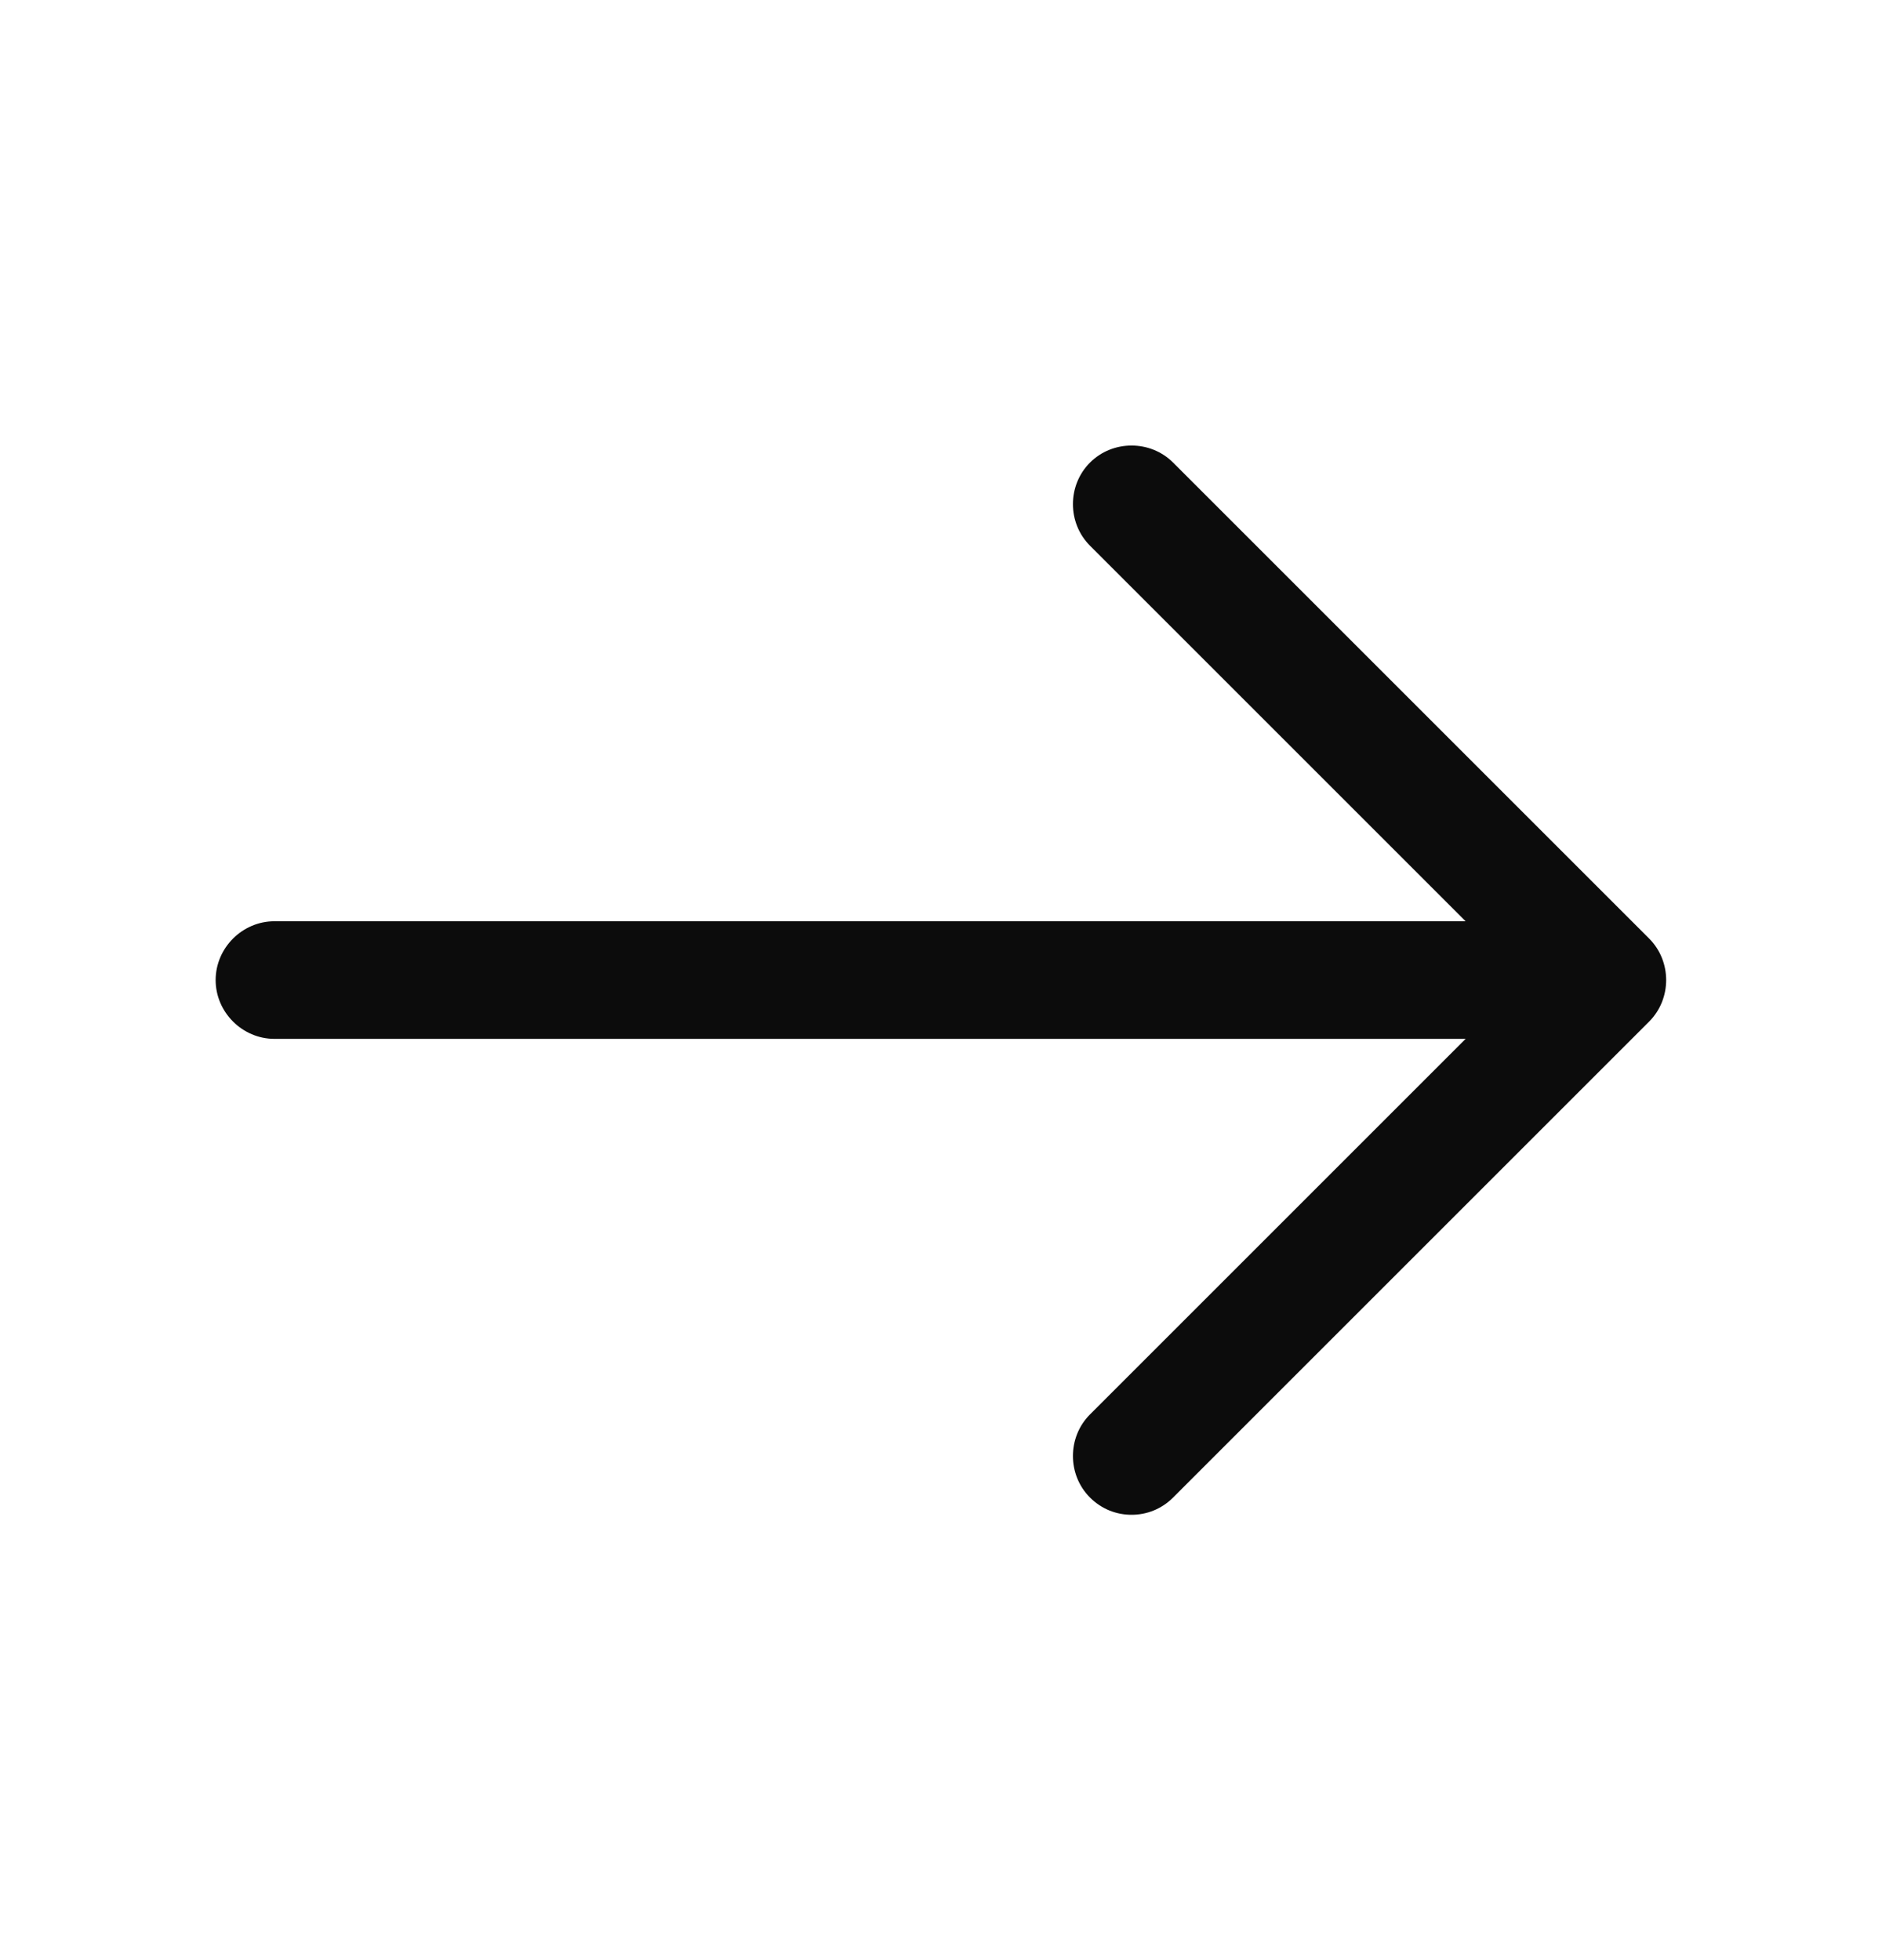 <svg width="24" height="25" viewBox="0 0 24 25" fill="none" xmlns="http://www.w3.org/2000/svg">
<path d="M14.43 19.32C14.24 19.32 14.05 19.25 13.9 19.1C13.61 18.81 13.61 18.33 13.9 18.04L19.44 12.5L13.9 6.96C13.61 6.67 13.61 6.19 13.9 5.9C14.19 5.61 14.67 5.61 14.96 5.9L21.03 11.97C21.32 12.26 21.32 12.74 21.03 13.03L14.96 19.1C14.81 19.25 14.62 19.32 14.43 19.32Z" fill="#0C0C0C"/>
<path d="M20.33 13.25H3.5C3.09 13.25 2.75 12.91 2.75 12.5C2.75 12.09 3.09 11.75 3.5 11.75H20.33C20.74 11.75 21.08 12.09 21.08 12.5C21.08 12.91 20.74 13.25 20.33 13.25Z" fill="#0C0C0C"/>
</svg>
